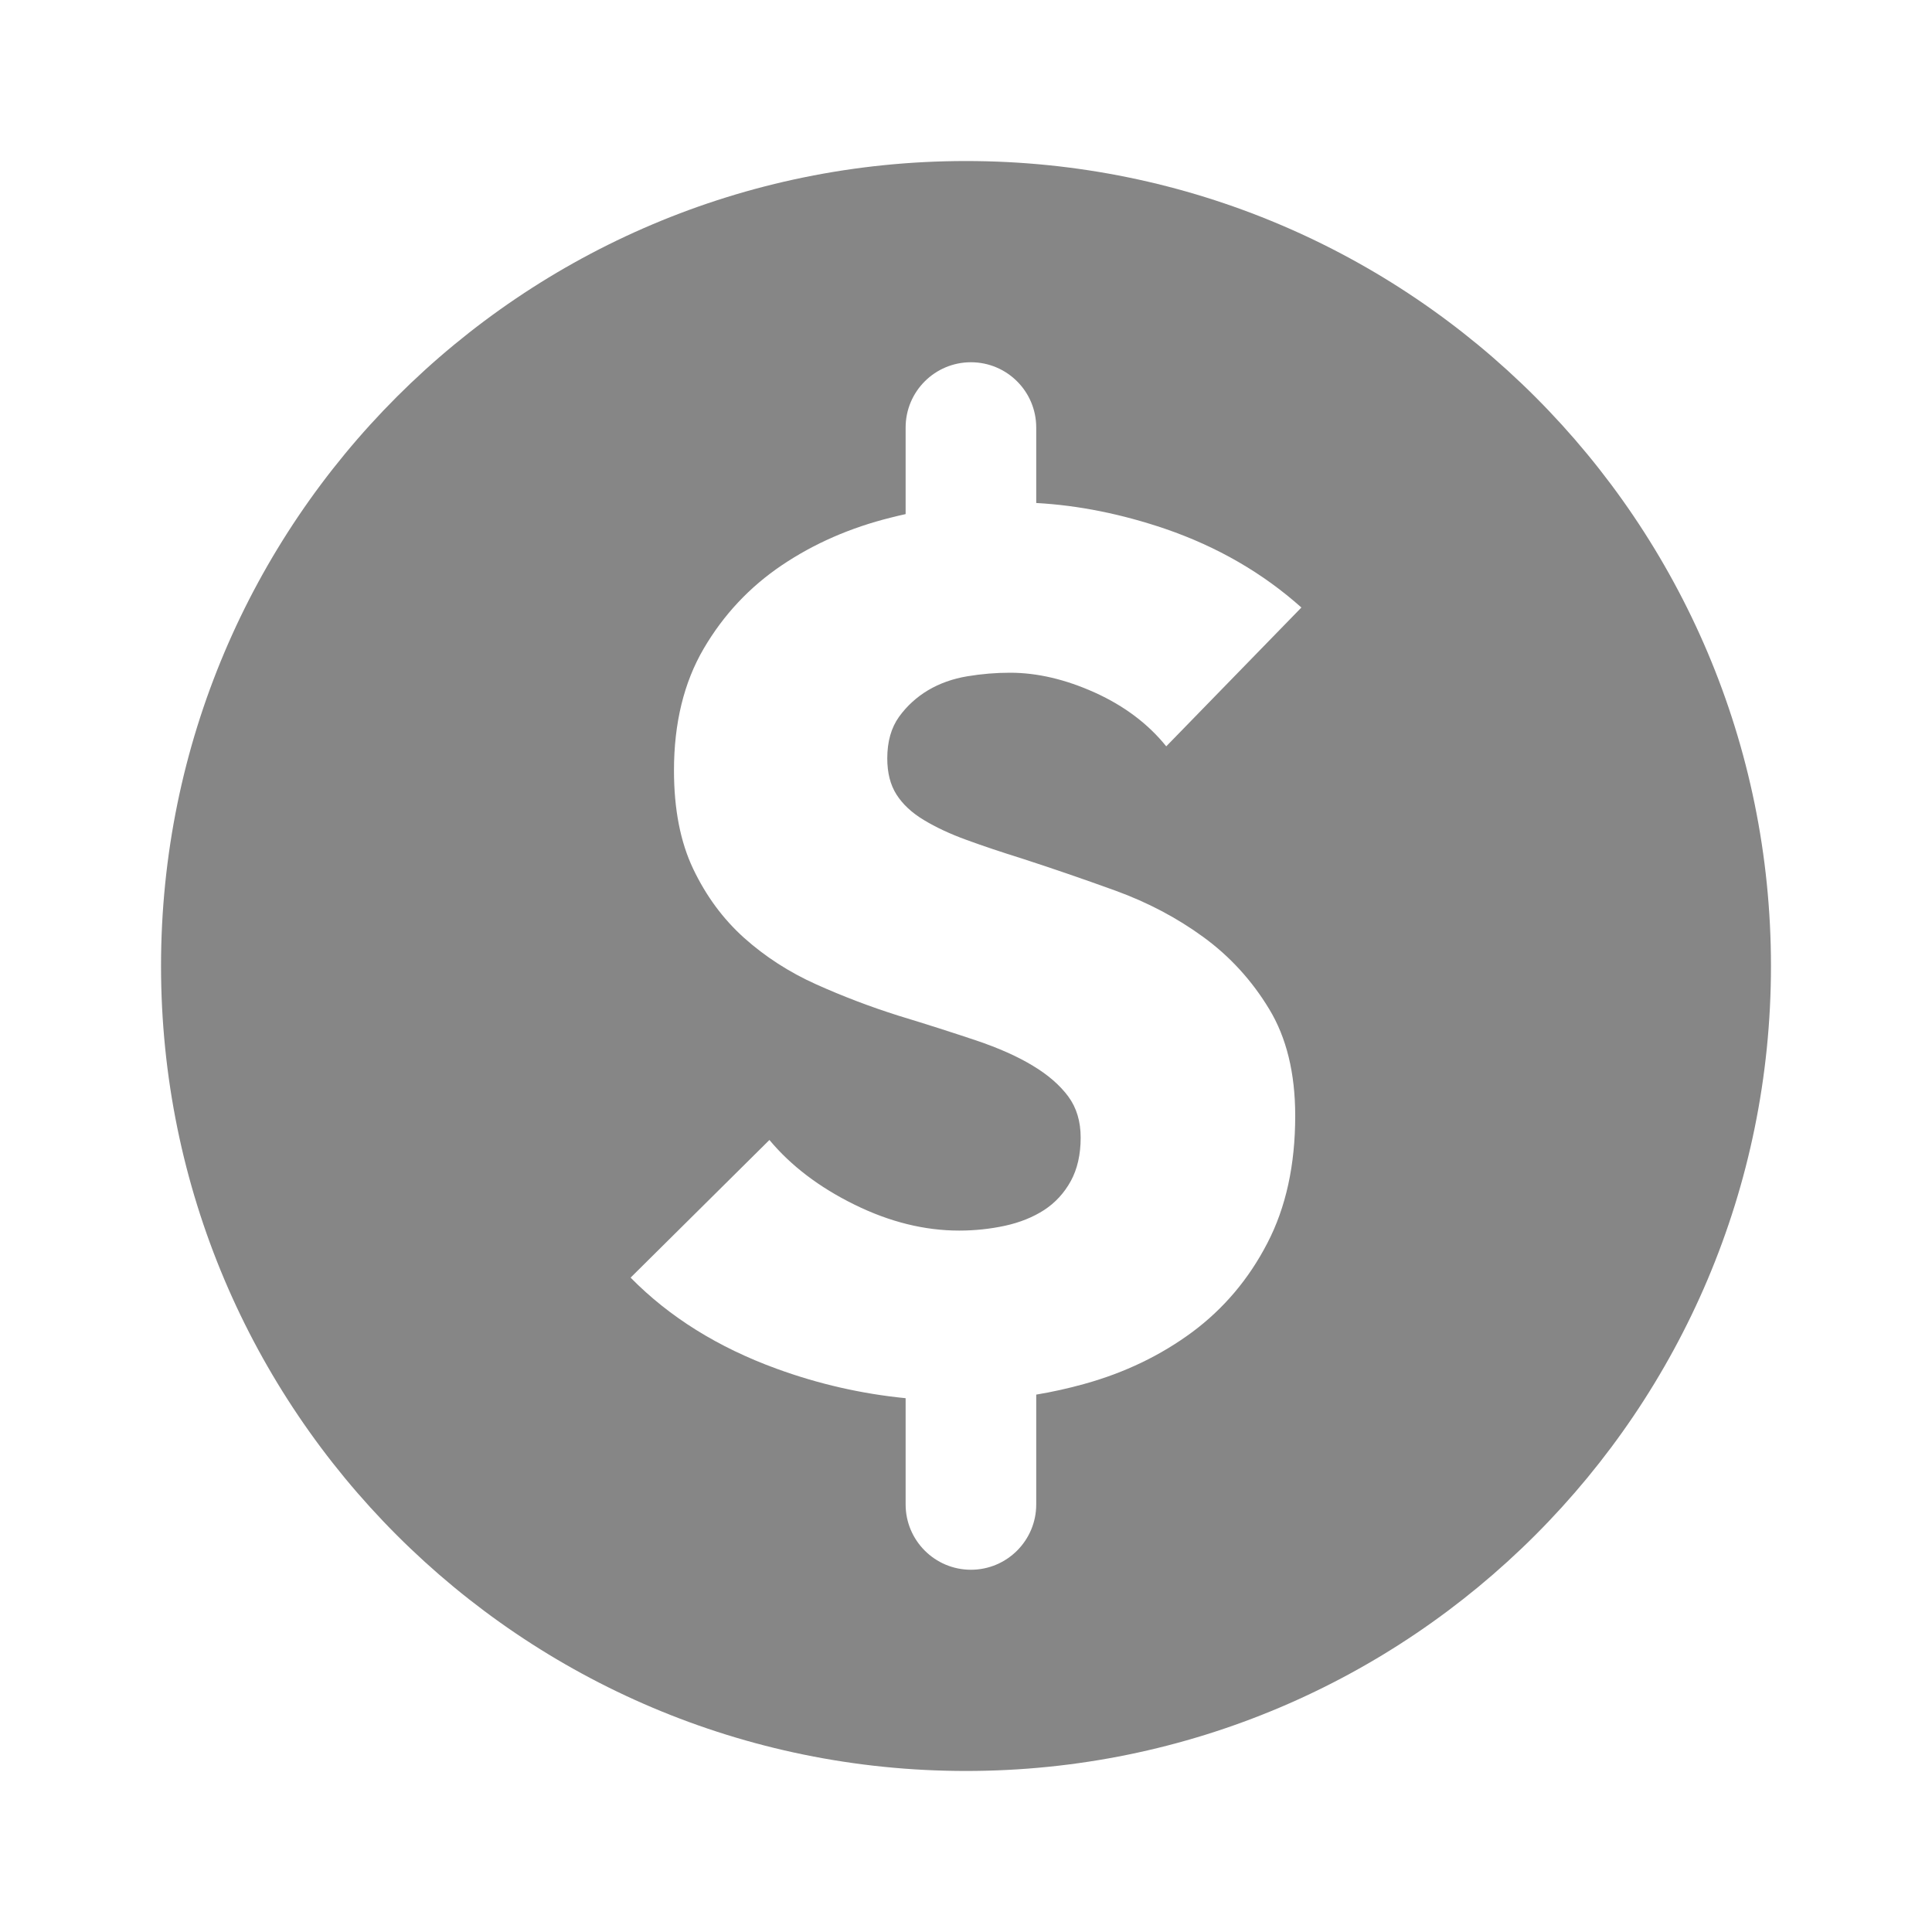 <svg width="20" height="20" viewBox="0 0 20 20" fill="none" xmlns="http://www.w3.org/2000/svg">
<path fill-rule="evenodd" clip-rule="evenodd" d="M18.333 10C18.333 14.602 14.602 18.333 10 18.333C5.398 18.333 1.667 14.602 1.667 10C1.667 5.398 5.398 1.667 10 1.667C14.602 1.667 18.333 5.398 18.333 10ZM10.051 3.75C9.678 3.75 9.375 4.052 9.375 4.426V5.322C9.325 5.333 9.274 5.345 9.223 5.358C8.804 5.462 8.428 5.626 8.094 5.851C7.76 6.076 7.49 6.364 7.285 6.714C7.08 7.064 6.977 7.485 6.977 7.976C6.977 8.376 7.043 8.716 7.176 8.995C7.309 9.274 7.484 9.512 7.702 9.708C7.92 9.903 8.169 10.064 8.447 10.189C8.725 10.314 9.009 10.422 9.3 10.514C9.6 10.605 9.867 10.691 10.103 10.77C10.338 10.849 10.535 10.937 10.693 11.033C10.851 11.128 10.973 11.235 11.059 11.351C11.145 11.468 11.187 11.61 11.187 11.776C11.187 11.951 11.153 12.101 11.085 12.226C11.016 12.351 10.924 12.451 10.809 12.526C10.693 12.601 10.558 12.655 10.404 12.689C10.25 12.722 10.092 12.739 9.929 12.739C9.57 12.739 9.208 12.649 8.845 12.47C8.481 12.291 8.188 12.068 7.965 11.801L6.528 13.226C6.93 13.635 7.435 13.949 8.042 14.17C8.476 14.328 8.92 14.429 9.375 14.474V15.574C9.375 15.947 9.678 16.25 10.051 16.25C10.424 16.25 10.727 15.947 10.727 15.574V14.437C10.895 14.409 11.061 14.372 11.226 14.326C11.645 14.21 12.017 14.03 12.343 13.789C12.668 13.547 12.927 13.241 13.119 12.87C13.312 12.499 13.408 12.06 13.408 11.551C13.408 11.11 13.318 10.741 13.138 10.445C12.959 10.149 12.732 9.901 12.458 9.701C12.184 9.501 11.88 9.341 11.547 9.22C11.213 9.099 10.892 8.989 10.584 8.889C10.37 8.822 10.178 8.758 10.006 8.695C9.835 8.633 9.688 8.564 9.564 8.489C9.439 8.414 9.345 8.326 9.281 8.226C9.217 8.126 9.185 8.001 9.185 7.851C9.185 7.676 9.226 7.533 9.307 7.42C9.388 7.308 9.489 7.216 9.608 7.145C9.728 7.074 9.863 7.026 10.013 7.001C10.163 6.976 10.31 6.964 10.456 6.964C10.738 6.964 11.031 7.033 11.335 7.17C11.639 7.308 11.885 7.493 12.073 7.726L13.472 6.289C13.07 5.93 12.601 5.66 12.067 5.476C11.612 5.321 11.165 5.231 10.727 5.207V4.426C10.727 4.052 10.424 3.75 10.051 3.75Z" fill="#868686"/>
</svg>
